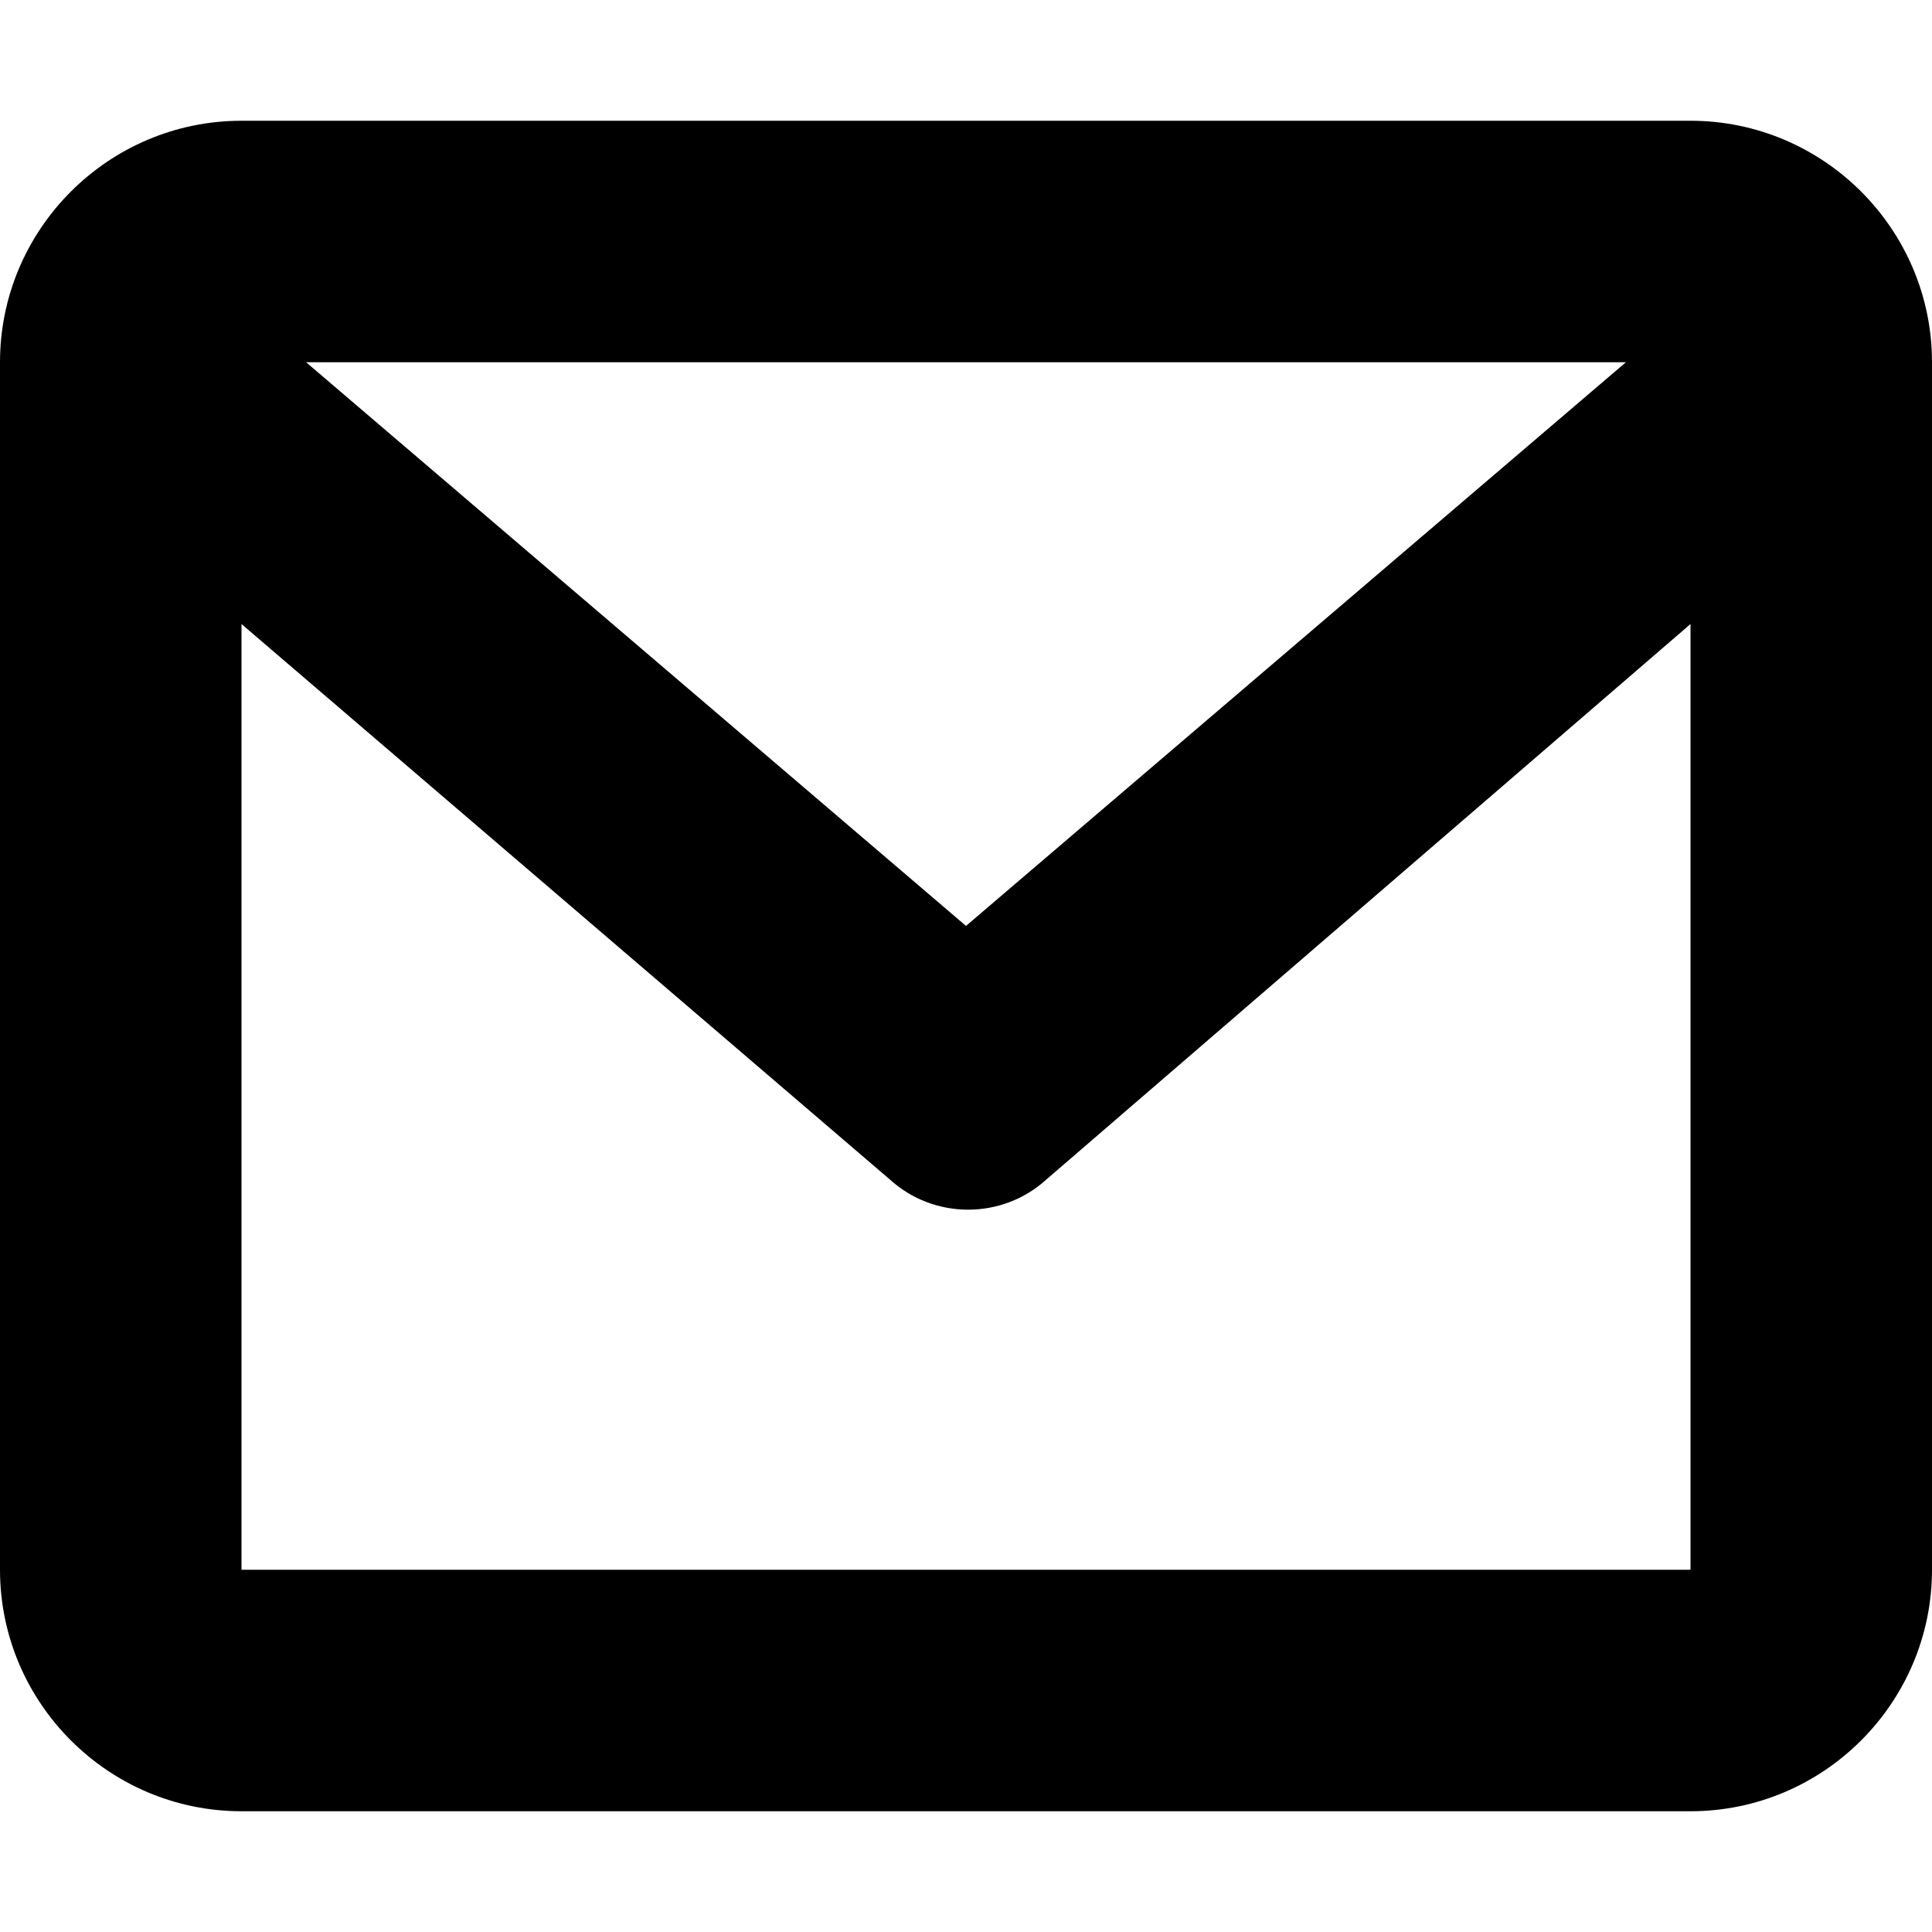 <svg data-icon="letter-email-small" fill="currentColor" viewBox="0 0 16 16" xmlns="http://www.w3.org/2000/svg" role="img"><path d="m2 5.168v7.832h12v-7.832l-5.332 4.598c-.367.336-.934.336-1.301 0zm11.465-2.168h-10.93l5.465 4.668zm2.535 0v10c0 1.102-.898 2-2 2h-12c-1.102 0-2-.898-2-2v-10c0-1.102.898-2 2-2h12c1.102 0 2 .898 2 2zm0 0"/></svg>